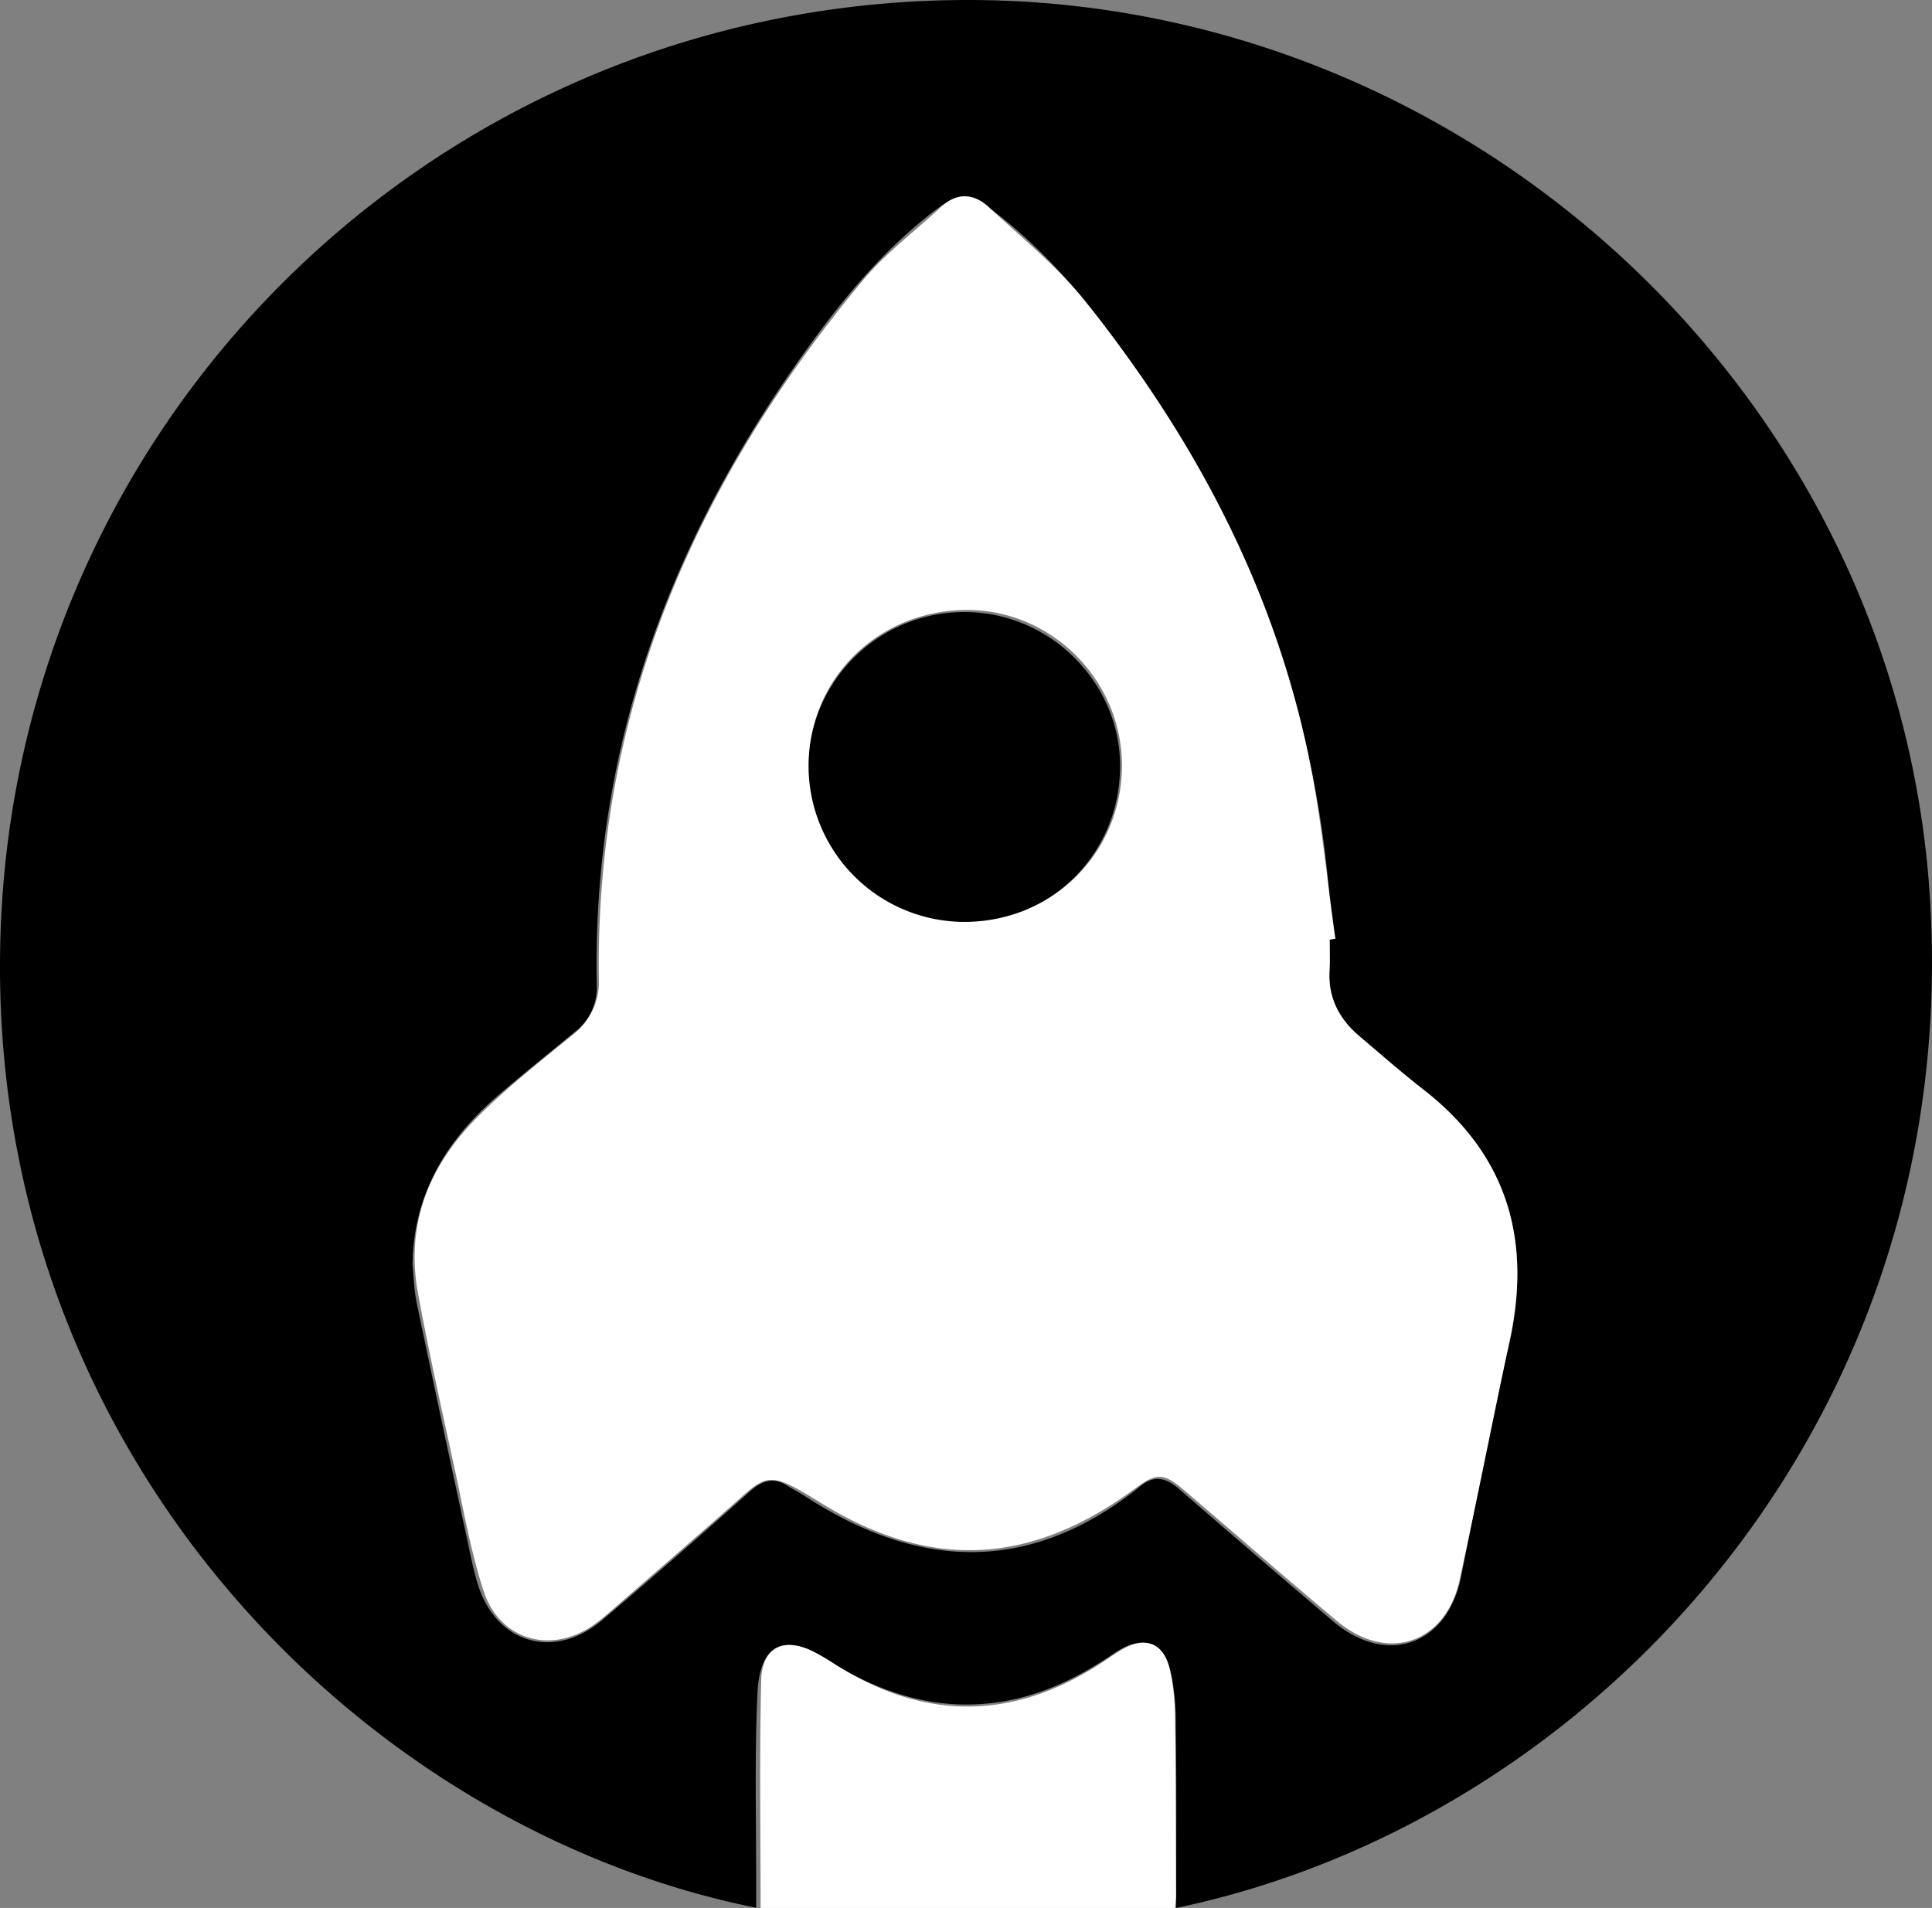 <svg id="b8bd5779-0a98-4b70-8161-20ee6616df3c" data-name="Camada 1" xmlns="http://www.w3.org/2000/svg" viewBox="0 0 508.02 501.71"><rect x="0" y="0" width="508.02" height="501.71" fill="#808080" stroke="none"/><defs><style>.f5a09491-cabc-4919-a2da-3498b257356c{fill:#fff;}</style></defs><path d="M311.66,507v-5.78c0-14,.11-28.06-.1-42a66.78,66.78,0,0,0-1.05-13c-1.89-9.25-7.36-11.46-15.13-6.2-9.25,6.3-19,11.14-30.16,12.82-16.61,2.52-31.53-2.32-45.29-11.14-11.25-7.25-17.87-4.31-18.39,9.14-.74,16.29-.32,32.58-.32,48.86v7.25C96.35,485.88-1.7,385.94,2.51,251.12,6.71,115.77,116.42,7.64,252.5,5.33,385.22,3,499,105.89,509.54,237,520.57,376.06,423.37,483.67,311.66,507ZM110.85,337.81c.31,3.26.42,6.62,1.05,9.88q6.61,31.53,13.45,62.95c.74,3.57,1.47,7.25,2.52,10.72,4.63,16,20.07,20.7,32.79,10q19.86-16.86,39.19-34.15c3.26-2.84,6.31-3.47,9.88-1.05,1.37.84,2.73,1.57,4.1,2.41,30.16,19.76,59.79,20.7,88.59-2.62,3.78-3.05,6.93-1.79,10.19,1.05q20,17.34,40.25,34.57c14.08,12,30.16,6.41,33.73-11.77,4-20.07,7.78-40.14,12.4-60,6.2-26.69.74-49.18-21.12-66.84-6.31-5-12.4-10.19-18.5-15.44-4.62-4.1-7.56-8.94-7.46-15.56.11-8.3.53-16.71-.31-25-4.1-43.4-18.18-83.54-41.41-120.42C297.27,96,283.5,76.15,264.06,61.13c-7.14-5.57-9.25-5.57-16.5,0C235.69,70.37,226,81.51,217.09,93.6c-37.41,50.75-59.06,106.87-57.8,170.76a14.59,14.59,0,0,1-5.78,12.29c-6.72,5.57-13.55,11-20.17,16.71C119.78,305,111.06,319.32,110.85,337.81Z" transform="translate(-2.38 -5.29)"/><path d="M214.88,206.25a41,41,0,0,1,42-40c22.38.42,40.66,19.44,40,41.51a41,41,0,0,1-82.07-1.47Z" transform="translate(-2.38 -5.29)"/><path class="f5a09491-cabc-4919-a2da-3498b257356c" d="M352,252.37c0,2.67.15,5.34,0,8-.47,7.27,2.55,12.91,7.94,17.47,5.59,4.73,11.1,9.57,16.88,14.07,21.68,16.9,28.23,38.94,22.64,65.3-4.48,21.13-8.67,42.32-13.25,63.42-3.66,16.85-19,22-32.24,10.93-13.67-11.43-27.06-23.18-40.61-34.74-4.93-4.21-7-4.19-12.28-.27-27.58,20.38-54.06,21.81-83,3.85-14.52-9-13.86-7.45-24.93,2.27-10.14,8.91-20.34,17.74-30.52,26.59-1.26,1.09-2.55,2.16-3.9,3.13-11.14,8.06-24.92,4.34-29.18-8.73-3.38-10.37-5.26-21.26-7.59-32-3.35-15.44-6.84-30.85-9.68-46.38-3.29-18,2.87-33.33,15.36-45.95,7.81-7.9,16.65-14.82,25.27-21.88a17.49,17.49,0,0,0,6.94-14.7c-.94-70.29,25.09-130.48,69.35-183.64,6-7.23,13.73-13,20.7-19.45,4.15-3.83,8.58-3.54,12.49.1,8.5,7.92,17.74,15.33,25,24.33,28.81,35.89,50.12,75.73,59.34,121.22,3.12,15.44,4.57,31.21,6.79,46.84ZM297.4,207c.23-22.32-17.94-41-40.12-41.31-23.47-.3-42.08,17.6-42.29,40.68a41.05,41.05,0,0,0,40.64,41.34C278.77,247.86,297.16,229.94,297.4,207Z" transform="translate(-2.38 -5.29)"/><path class="f5a09491-cabc-4919-a2da-3498b257356c" d="M202.38,507c0-20.27-.33-40.11.16-59.92.21-8.5,5.77-11.27,13.28-7.71a63.55,63.55,0,0,1,6.51,3.81q35,22,69.61-.58c2-1.28,3.87-2.69,5.93-3.81,6-3.24,10.58-1.29,12.12,5.51a59.66,59.66,0,0,1,1.35,12.31c.22,15.71.21,31.43.27,47.15,0,1-.17,2-.28,3.24Z" transform="translate(-2.38 -5.29)"/></svg>